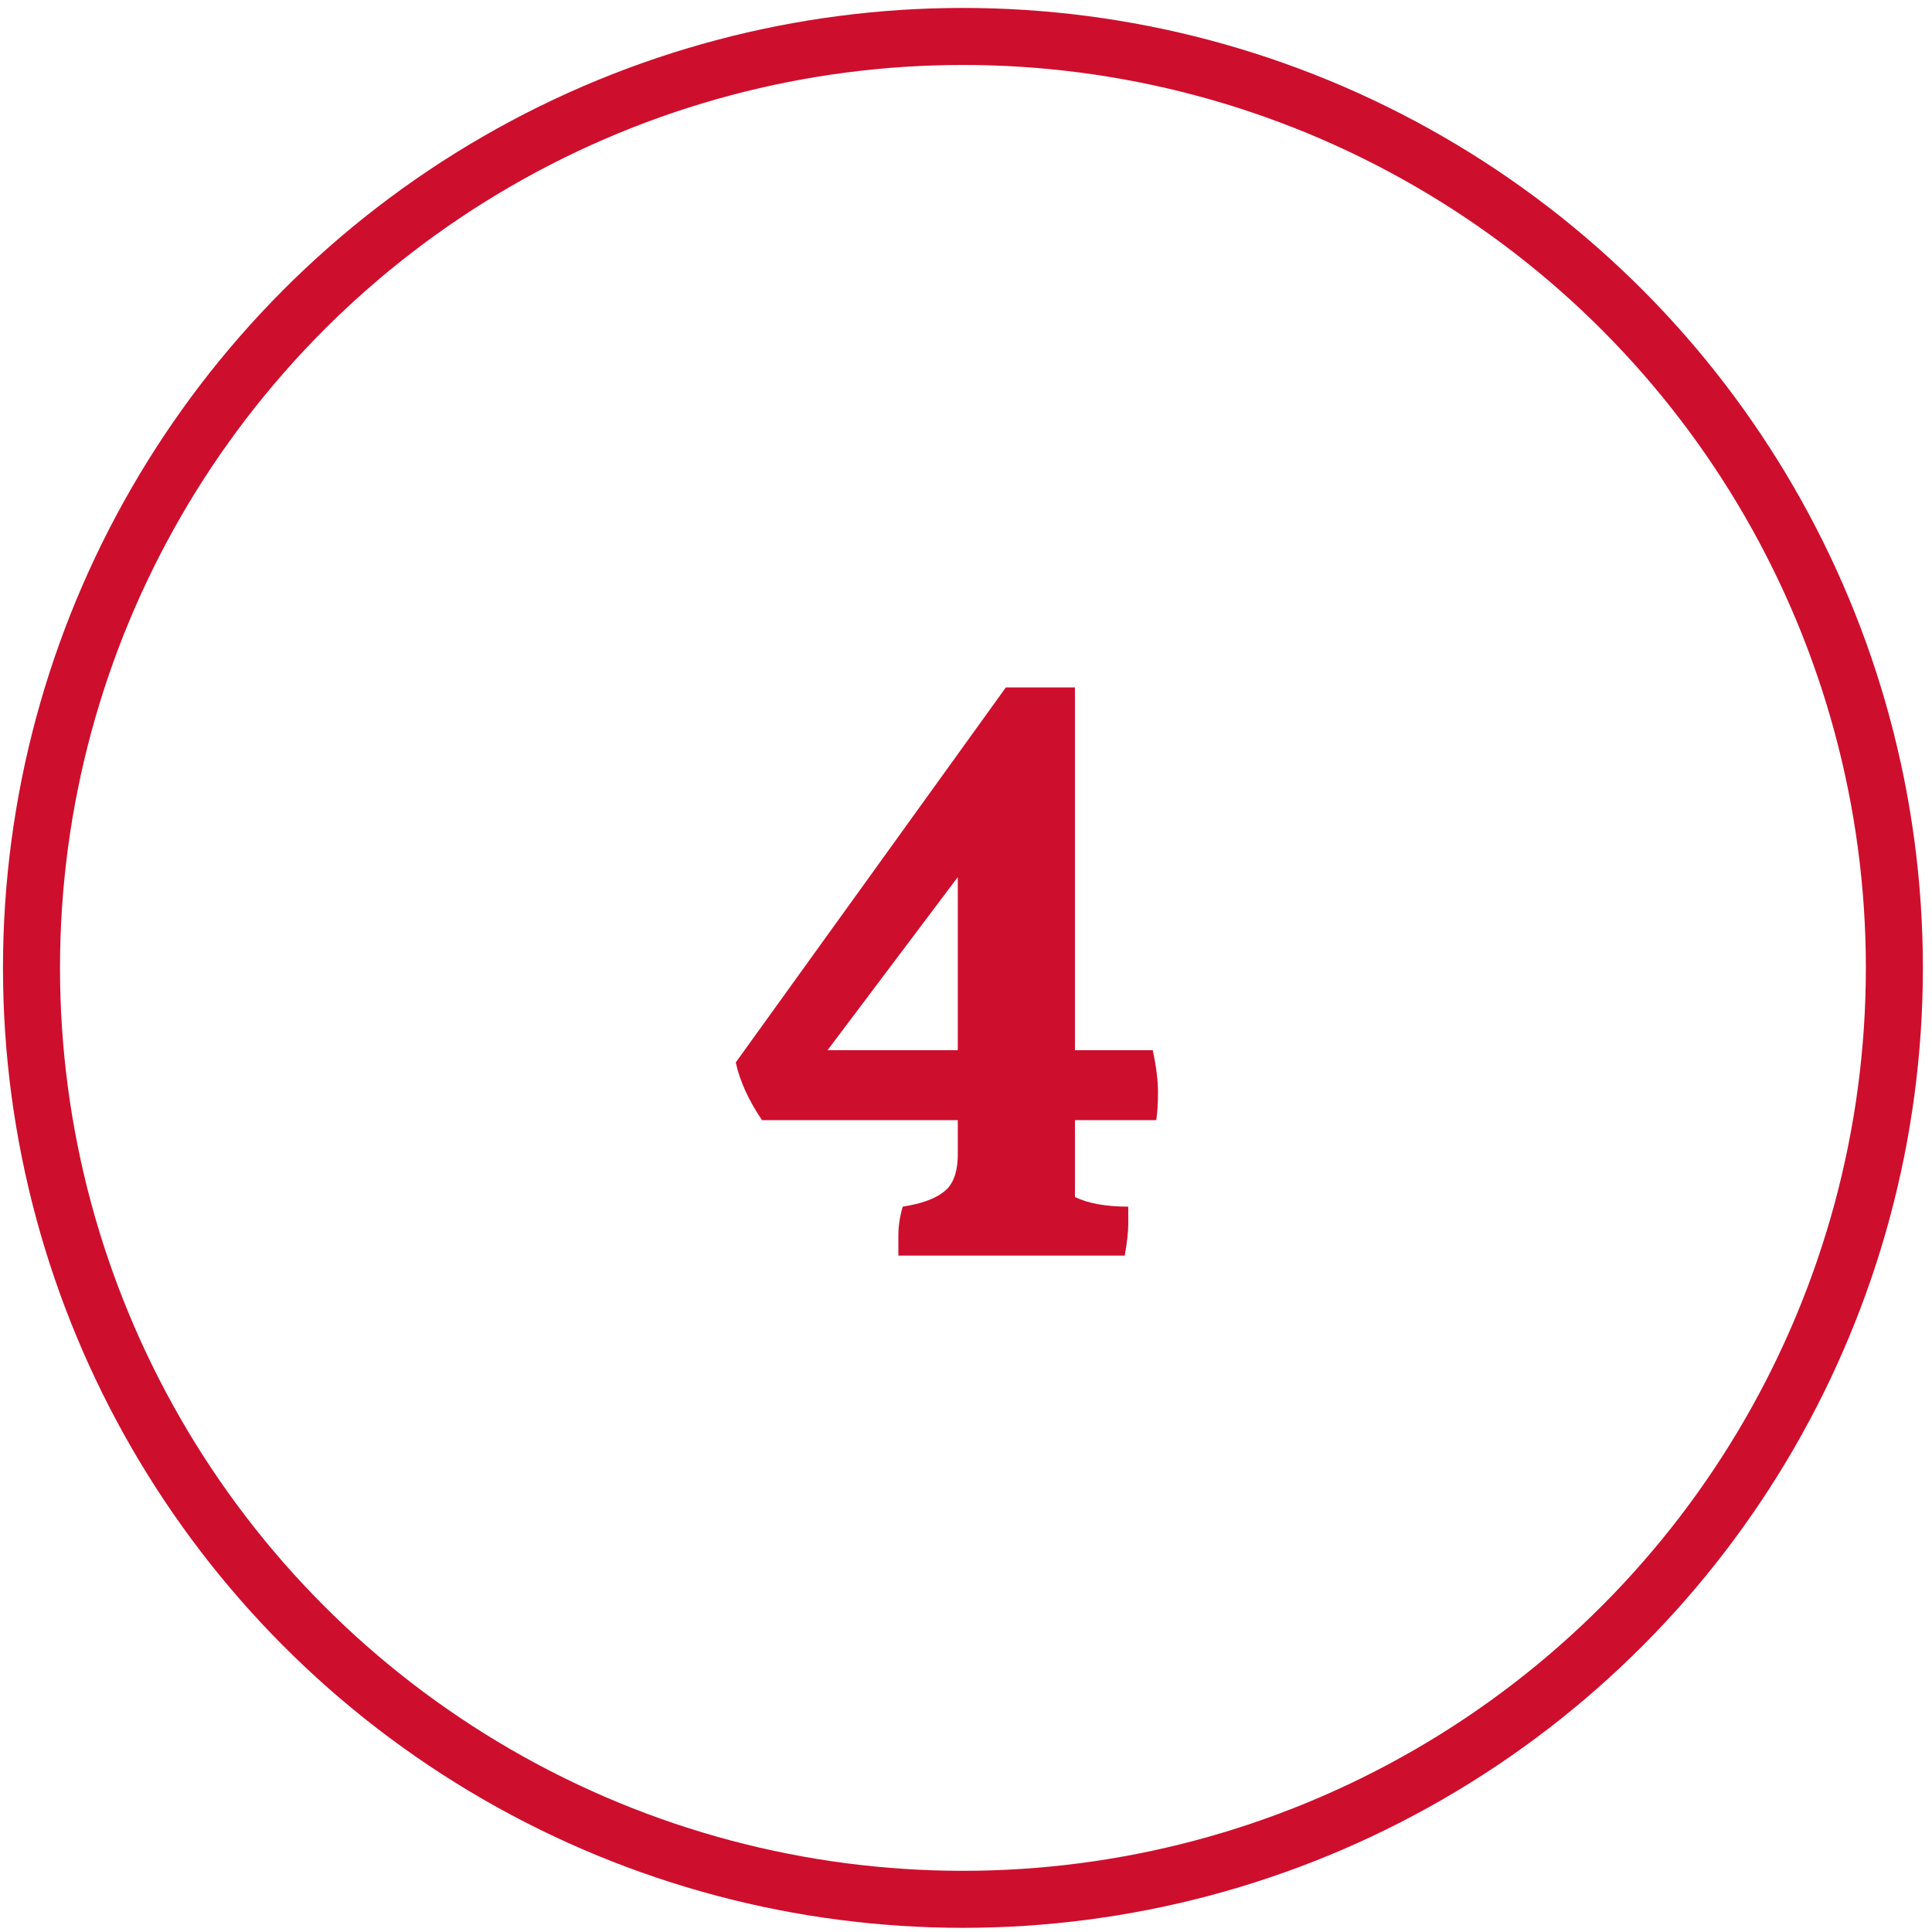 <svg width="80" height="80" viewBox="0 0 80 80" fill="none" xmlns="http://www.w3.org/2000/svg">
<path d="M39.66 43.486V36.319L34.267 43.486H39.66ZM44.511 46.382V49.567C45.066 49.832 45.802 49.965 46.719 49.965C46.719 50.134 46.719 50.375 46.719 50.689C46.719 51.003 46.671 51.437 46.574 51.992H37.199C37.199 51.799 37.199 51.522 37.199 51.16C37.199 50.774 37.259 50.375 37.38 49.965C38.152 49.844 38.719 49.639 39.081 49.35C39.467 49.06 39.66 48.541 39.66 47.793V46.382H31.552C30.997 45.561 30.635 44.765 30.466 43.993L41.651 28.464H44.511V43.486H47.733C47.877 44.161 47.95 44.741 47.95 45.223C47.95 45.682 47.926 46.068 47.877 46.382H44.511Z" fill="#CE0E2D"/>
<circle cx="39.873" cy="40.078" r="38.569" stroke="#CE0E2D" stroke-width="2.361"/>
</svg>
